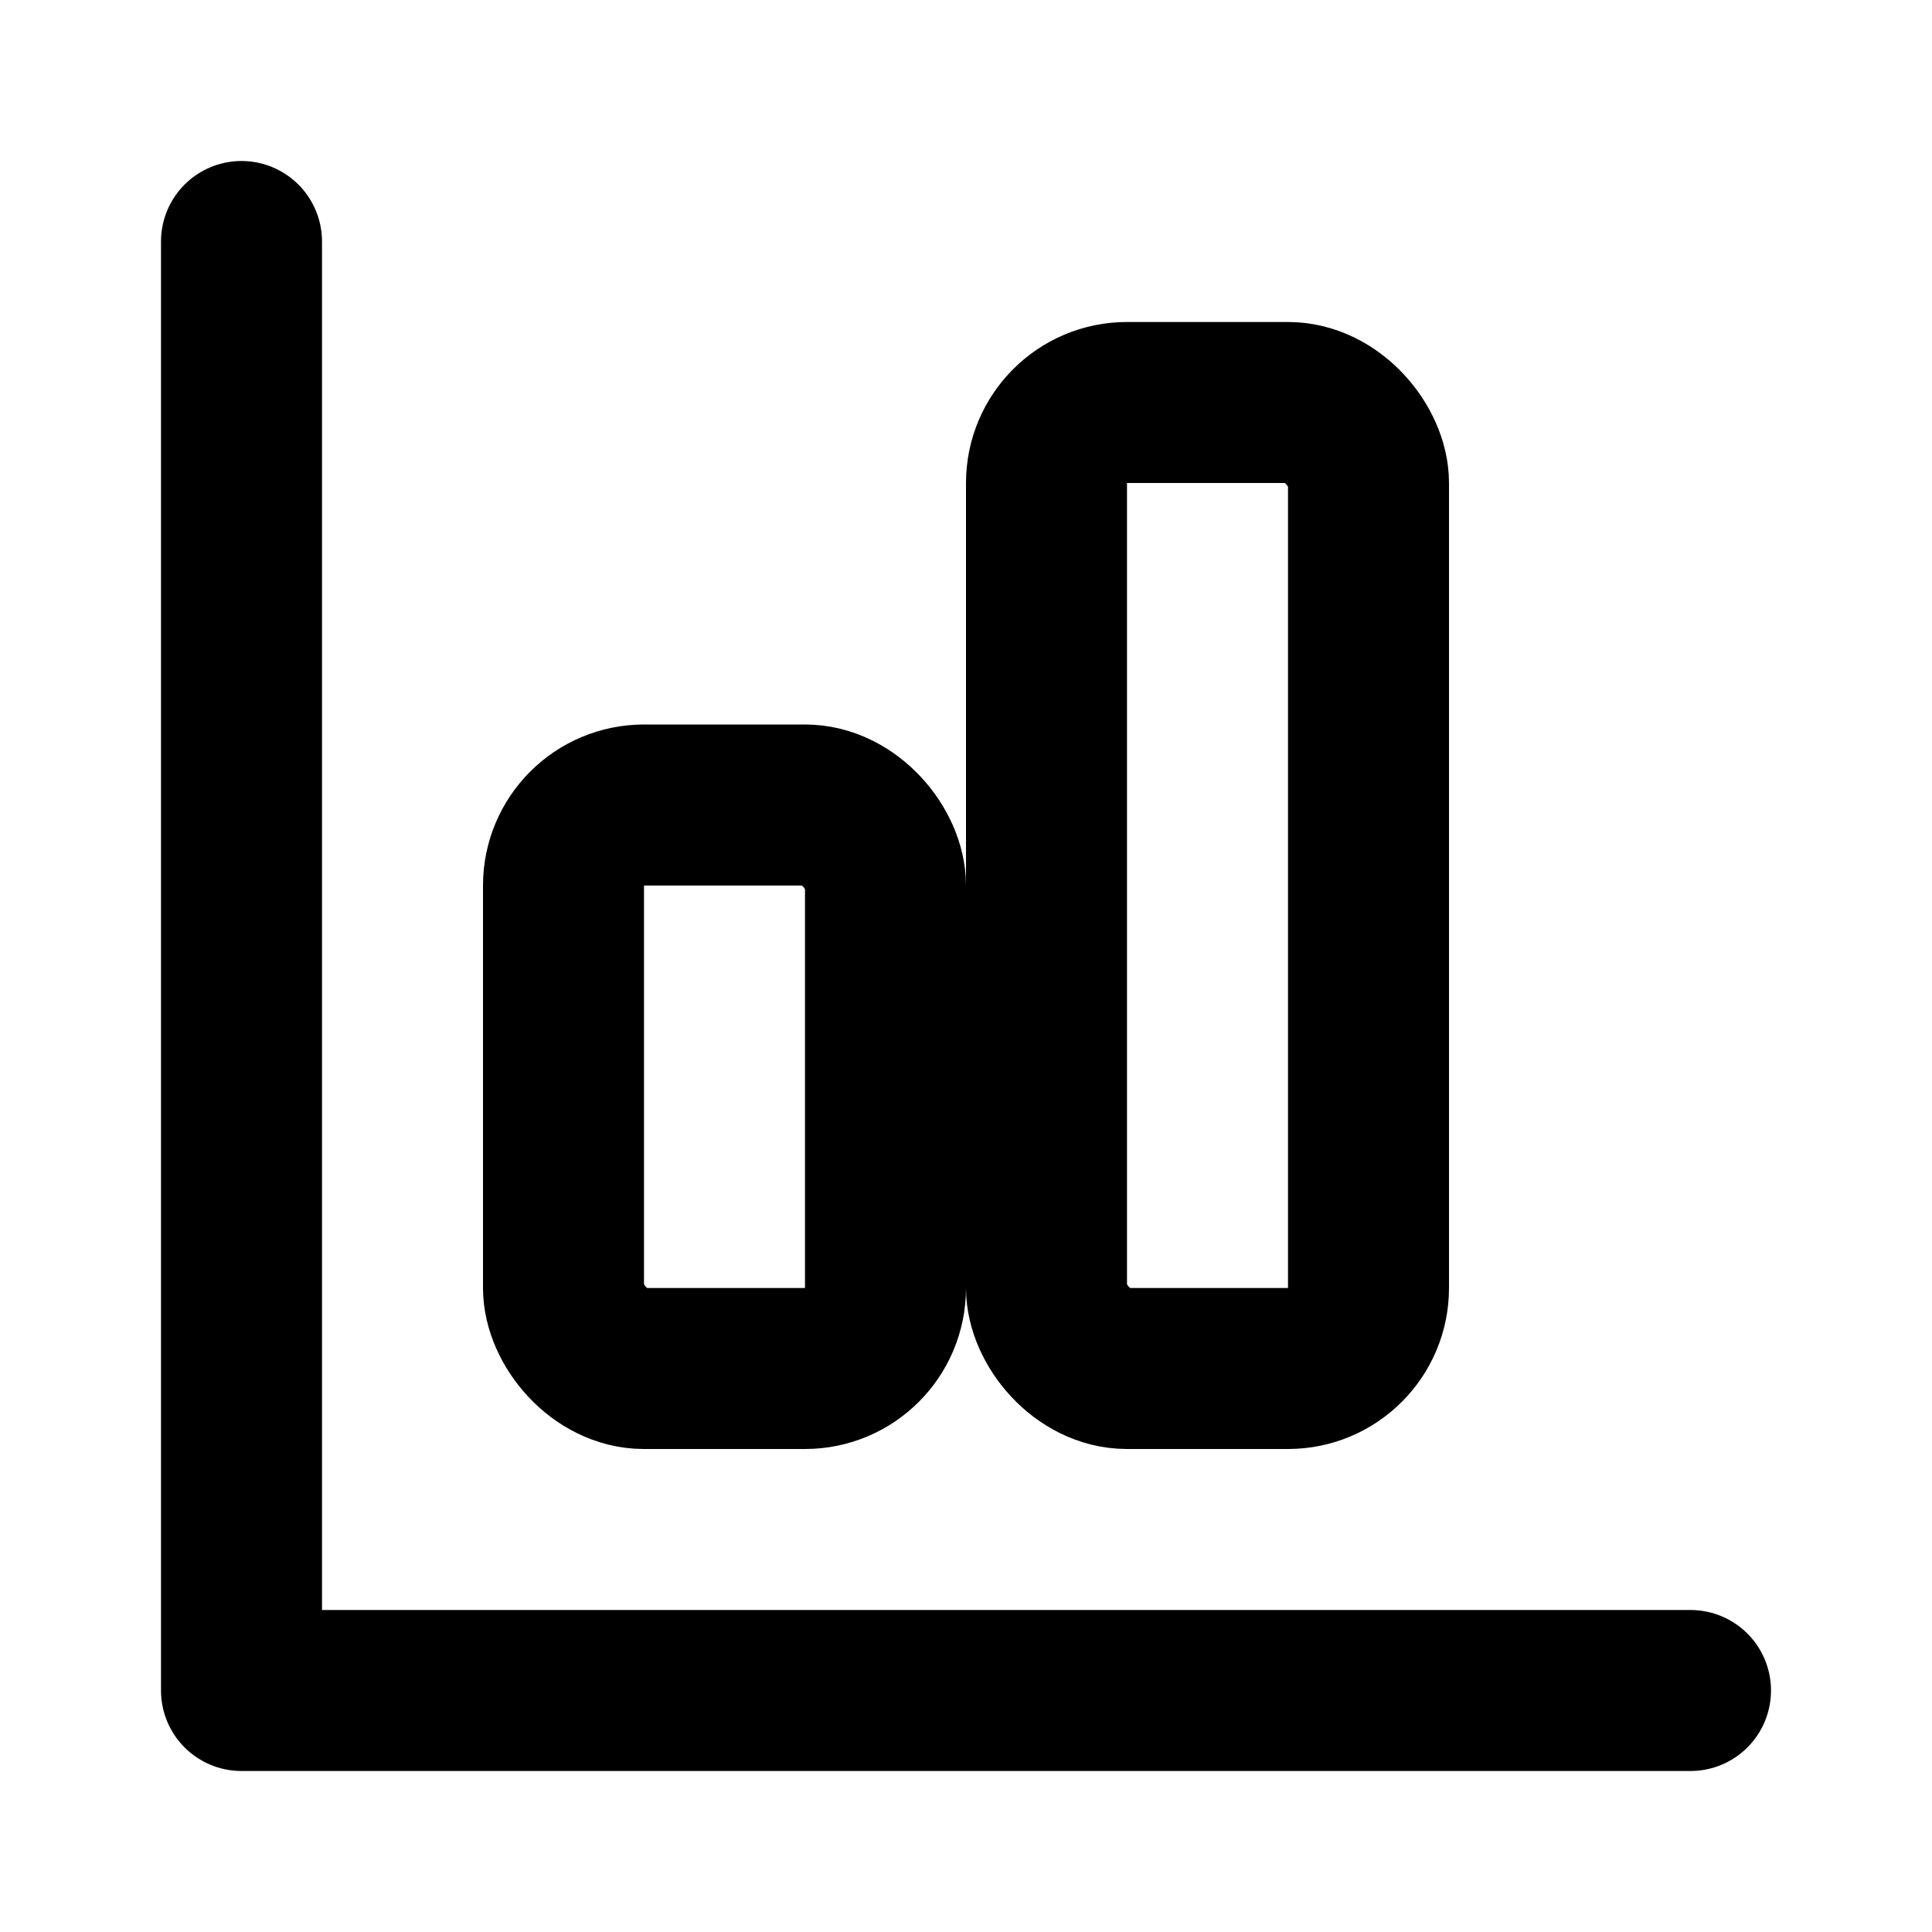 <svg width="24" height="24" viewBox="0 0 24 24" fill="none" xmlns="http://www.w3.org/2000/svg">
  <path d="M3 3v18h18" stroke="currentColor" stroke-width="2" stroke-linecap="round" stroke-linejoin="round"/>
  <rect width="4" height="7" x="7" y="10" stroke="currentColor" stroke-width="2" rx="1"/>
  <rect width="4" height="12" x="13" y="5" stroke="currentColor" stroke-width="2" rx="1"/>
</svg>
